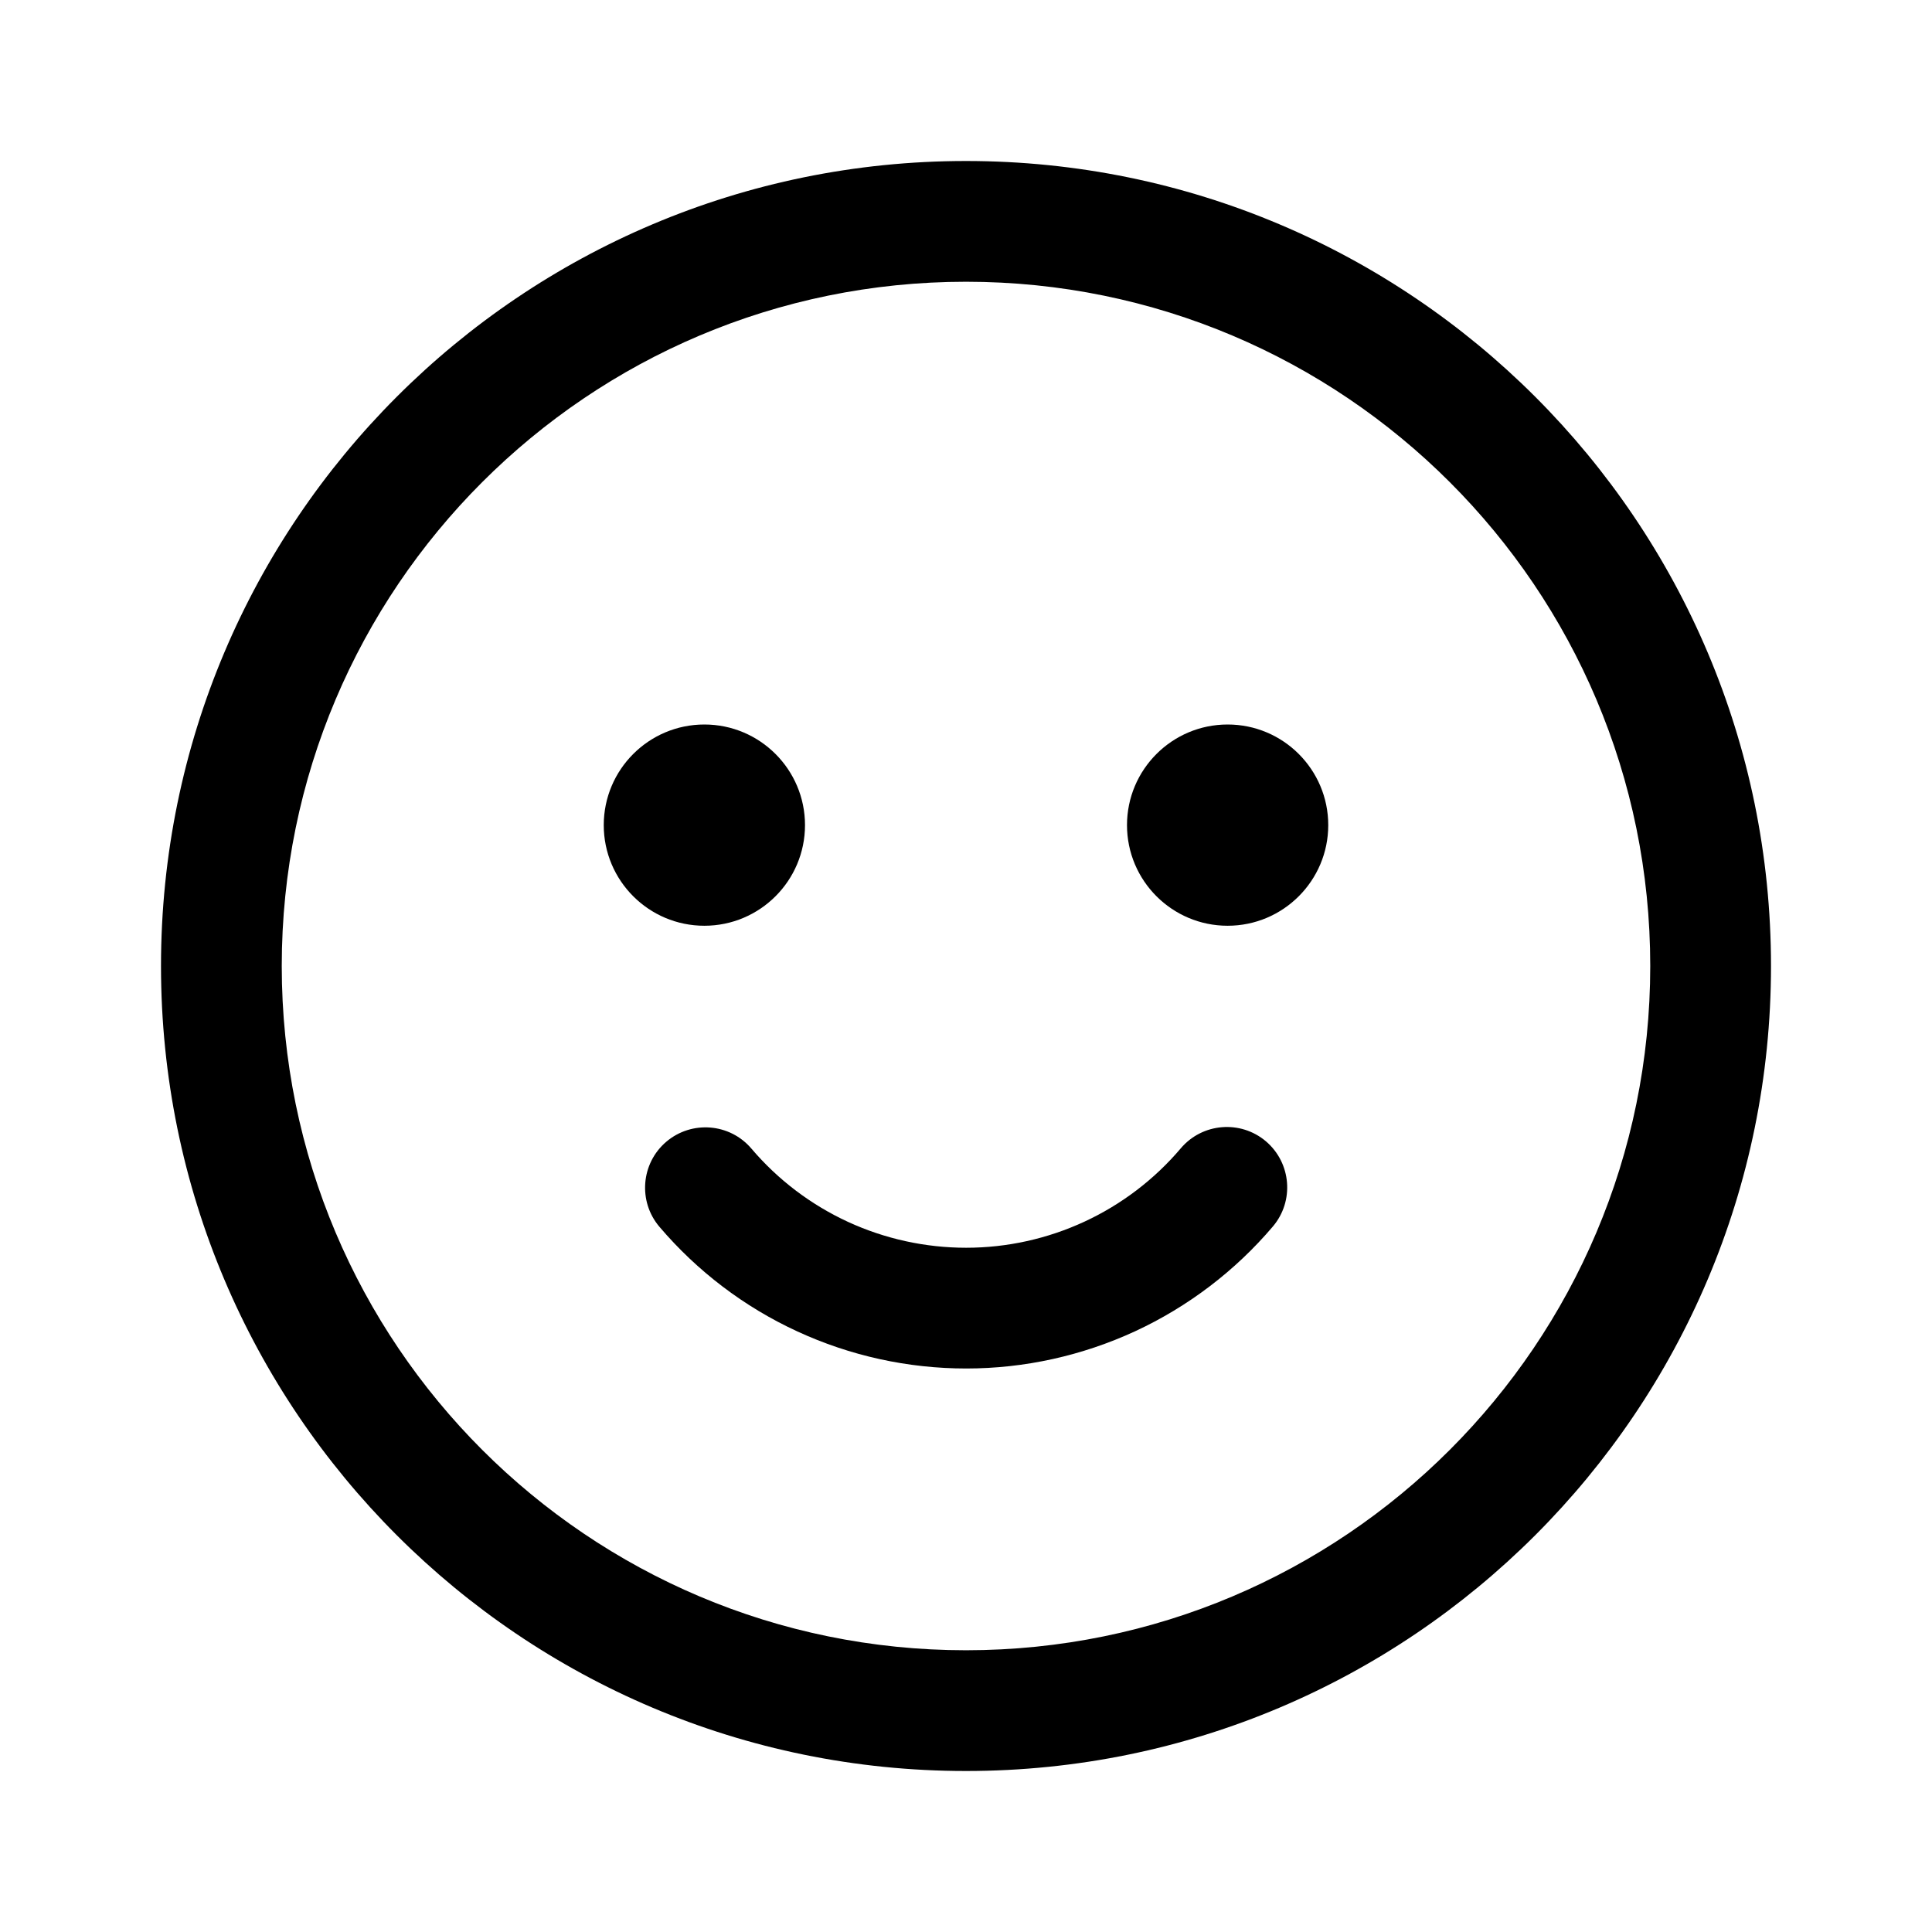 <svg width="24" height="24" viewBox="0 0 24 24" fill="currentColor" xmlns="http://www.w3.org/2000/svg"><path d="M15.812 15.236C16.08 14.92 16.041 14.447 15.726 14.178C15.41 13.91 14.936 13.949 14.668 14.265C14.34 14.652 13.931 14.963 13.471 15.176C13.011 15.389 12.509 15.5 12.002 15.5C11.495 15.5 10.993 15.39 10.533 15.178C10.072 14.965 9.663 14.655 9.334 14.268C9.066 13.953 8.593 13.915 8.277 14.183C7.962 14.451 7.924 14.925 8.192 15.24C8.662 15.792 9.246 16.236 9.904 16.539C10.562 16.843 11.278 17 12.003 17C12.728 17 13.444 16.841 14.102 16.537C14.759 16.232 15.343 15.788 15.812 15.236Z"/><path d="M10 10.25C10 10.94 9.44 11.5 8.75 11.5C8.06 11.5 7.5 10.94 7.5 10.25C7.5 9.56 8.06 9 8.75 9C9.44 9 10 9.56 10 10.25Z"/><path d="M15.25 11.5C15.94 11.5 16.5 10.94 16.5 10.25C16.5 9.56 15.94 9 15.25 9C14.56 9 14 9.56 14 10.25C14 10.94 14.56 11.5 15.25 11.5Z"/><path fill-rule="evenodd" clip-rule="evenodd" d="M22 12C22 17.523 17.523 22 12 22C6.477 22 2 17.523 2 12C2 6.477 6.477 2 12 2C17.523 2 22 6.477 22 12ZM12 20.5C16.694 20.5 20.5 16.694 20.5 12C20.5 7.306 16.694 3.5 12 3.5C7.306 3.5 3.5 7.306 3.5 12C3.5 16.694 7.306 20.5 12 20.5Z"/></svg>